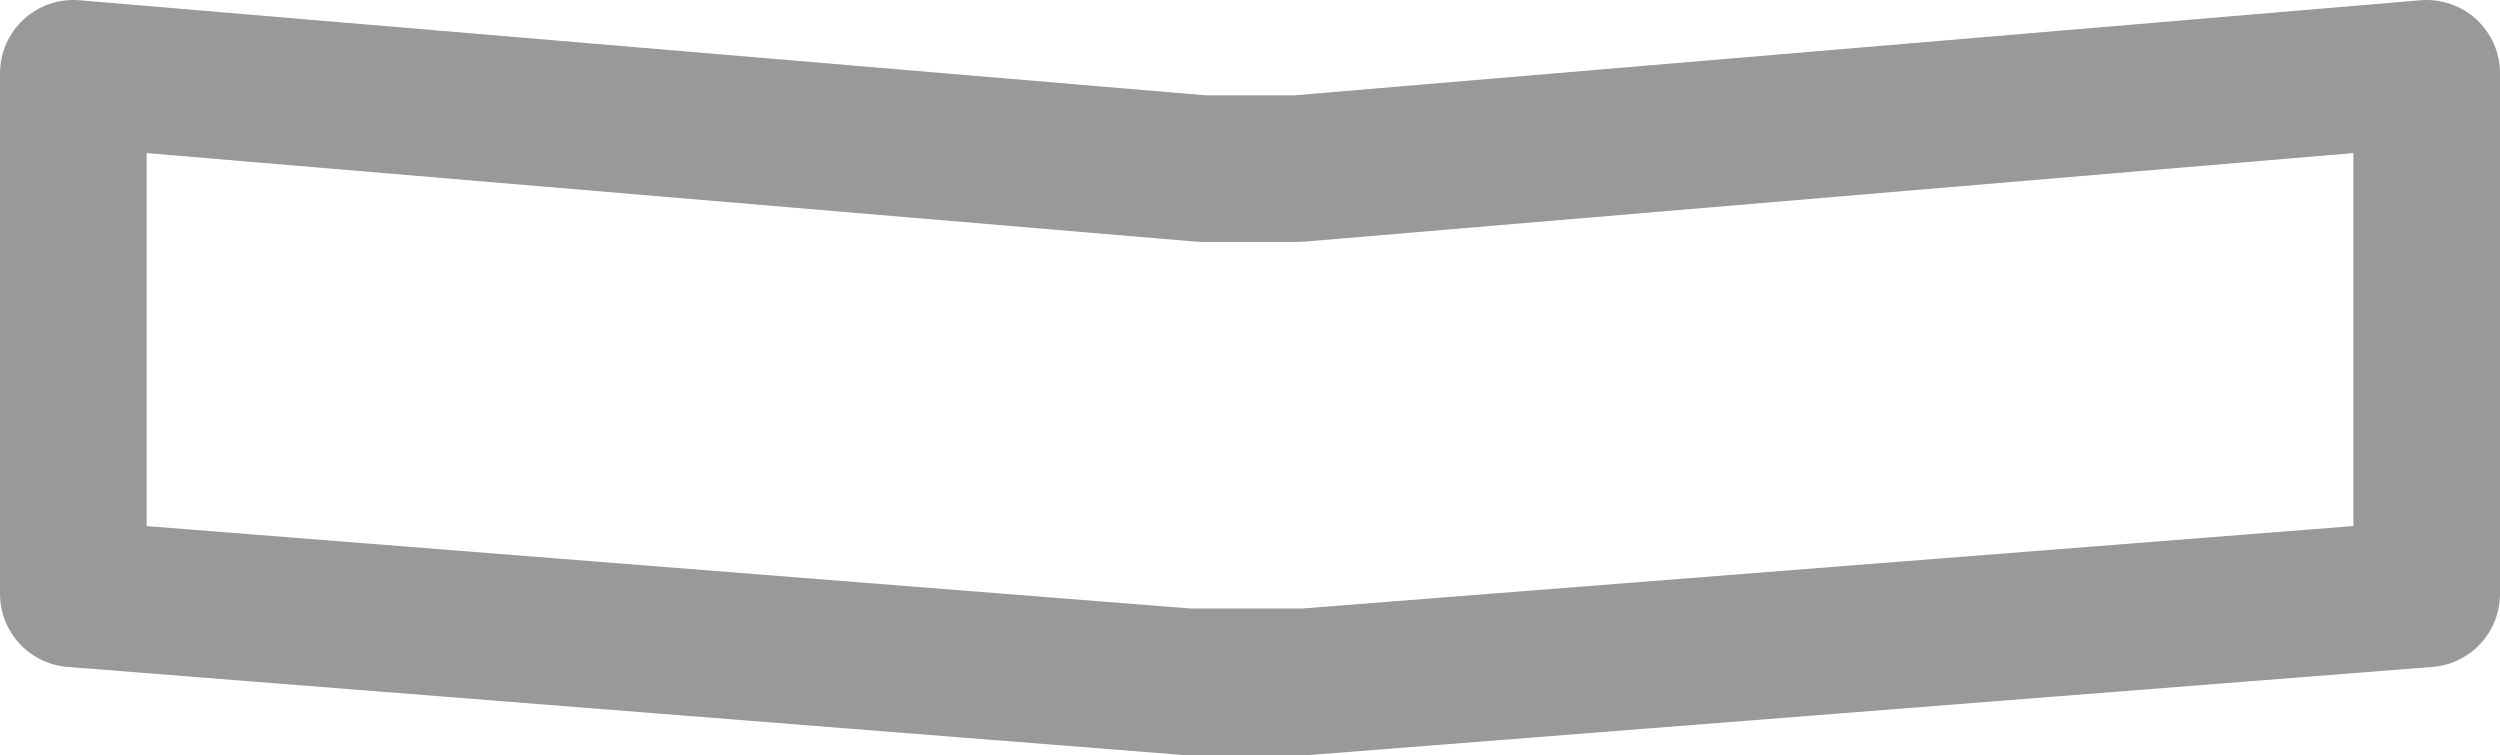 <?xml version="1.0" encoding="UTF-8" standalone="no"?>
<svg xmlns:xlink="http://www.w3.org/1999/xlink" height="5.15px" width="17.05px" xmlns="http://www.w3.org/2000/svg">
  <g transform="matrix(1.0, 0.0, 0.0, 1.0, 8.5, 2.55)">
    <path d="M8.05 -2.05 L8.05 1.5 0.4 2.1 -0.05 2.1 -0.4 2.1 -8.0 1.5 -8.0 -2.05 -0.3 -1.4 -0.05 -1.4 0.35 -1.4 8.05 -2.05" fill="#ffffff" fill-opacity="0.0" fill-rule="evenodd" stroke="none"/>
    <path d="M8.05 -2.05 L8.05 1.5 0.4 2.1 -0.05 2.1 -0.4 2.1 -8.0 1.5 -8.0 -2.05 -0.3 -1.4 -0.05 -1.4 0.35 -1.4 8.05 -2.05 Z" fill="none" stroke="#000000" stroke-linecap="round" stroke-linejoin="round" stroke-opacity="0.4" stroke-width="1.0"/>
  </g>
</svg>
